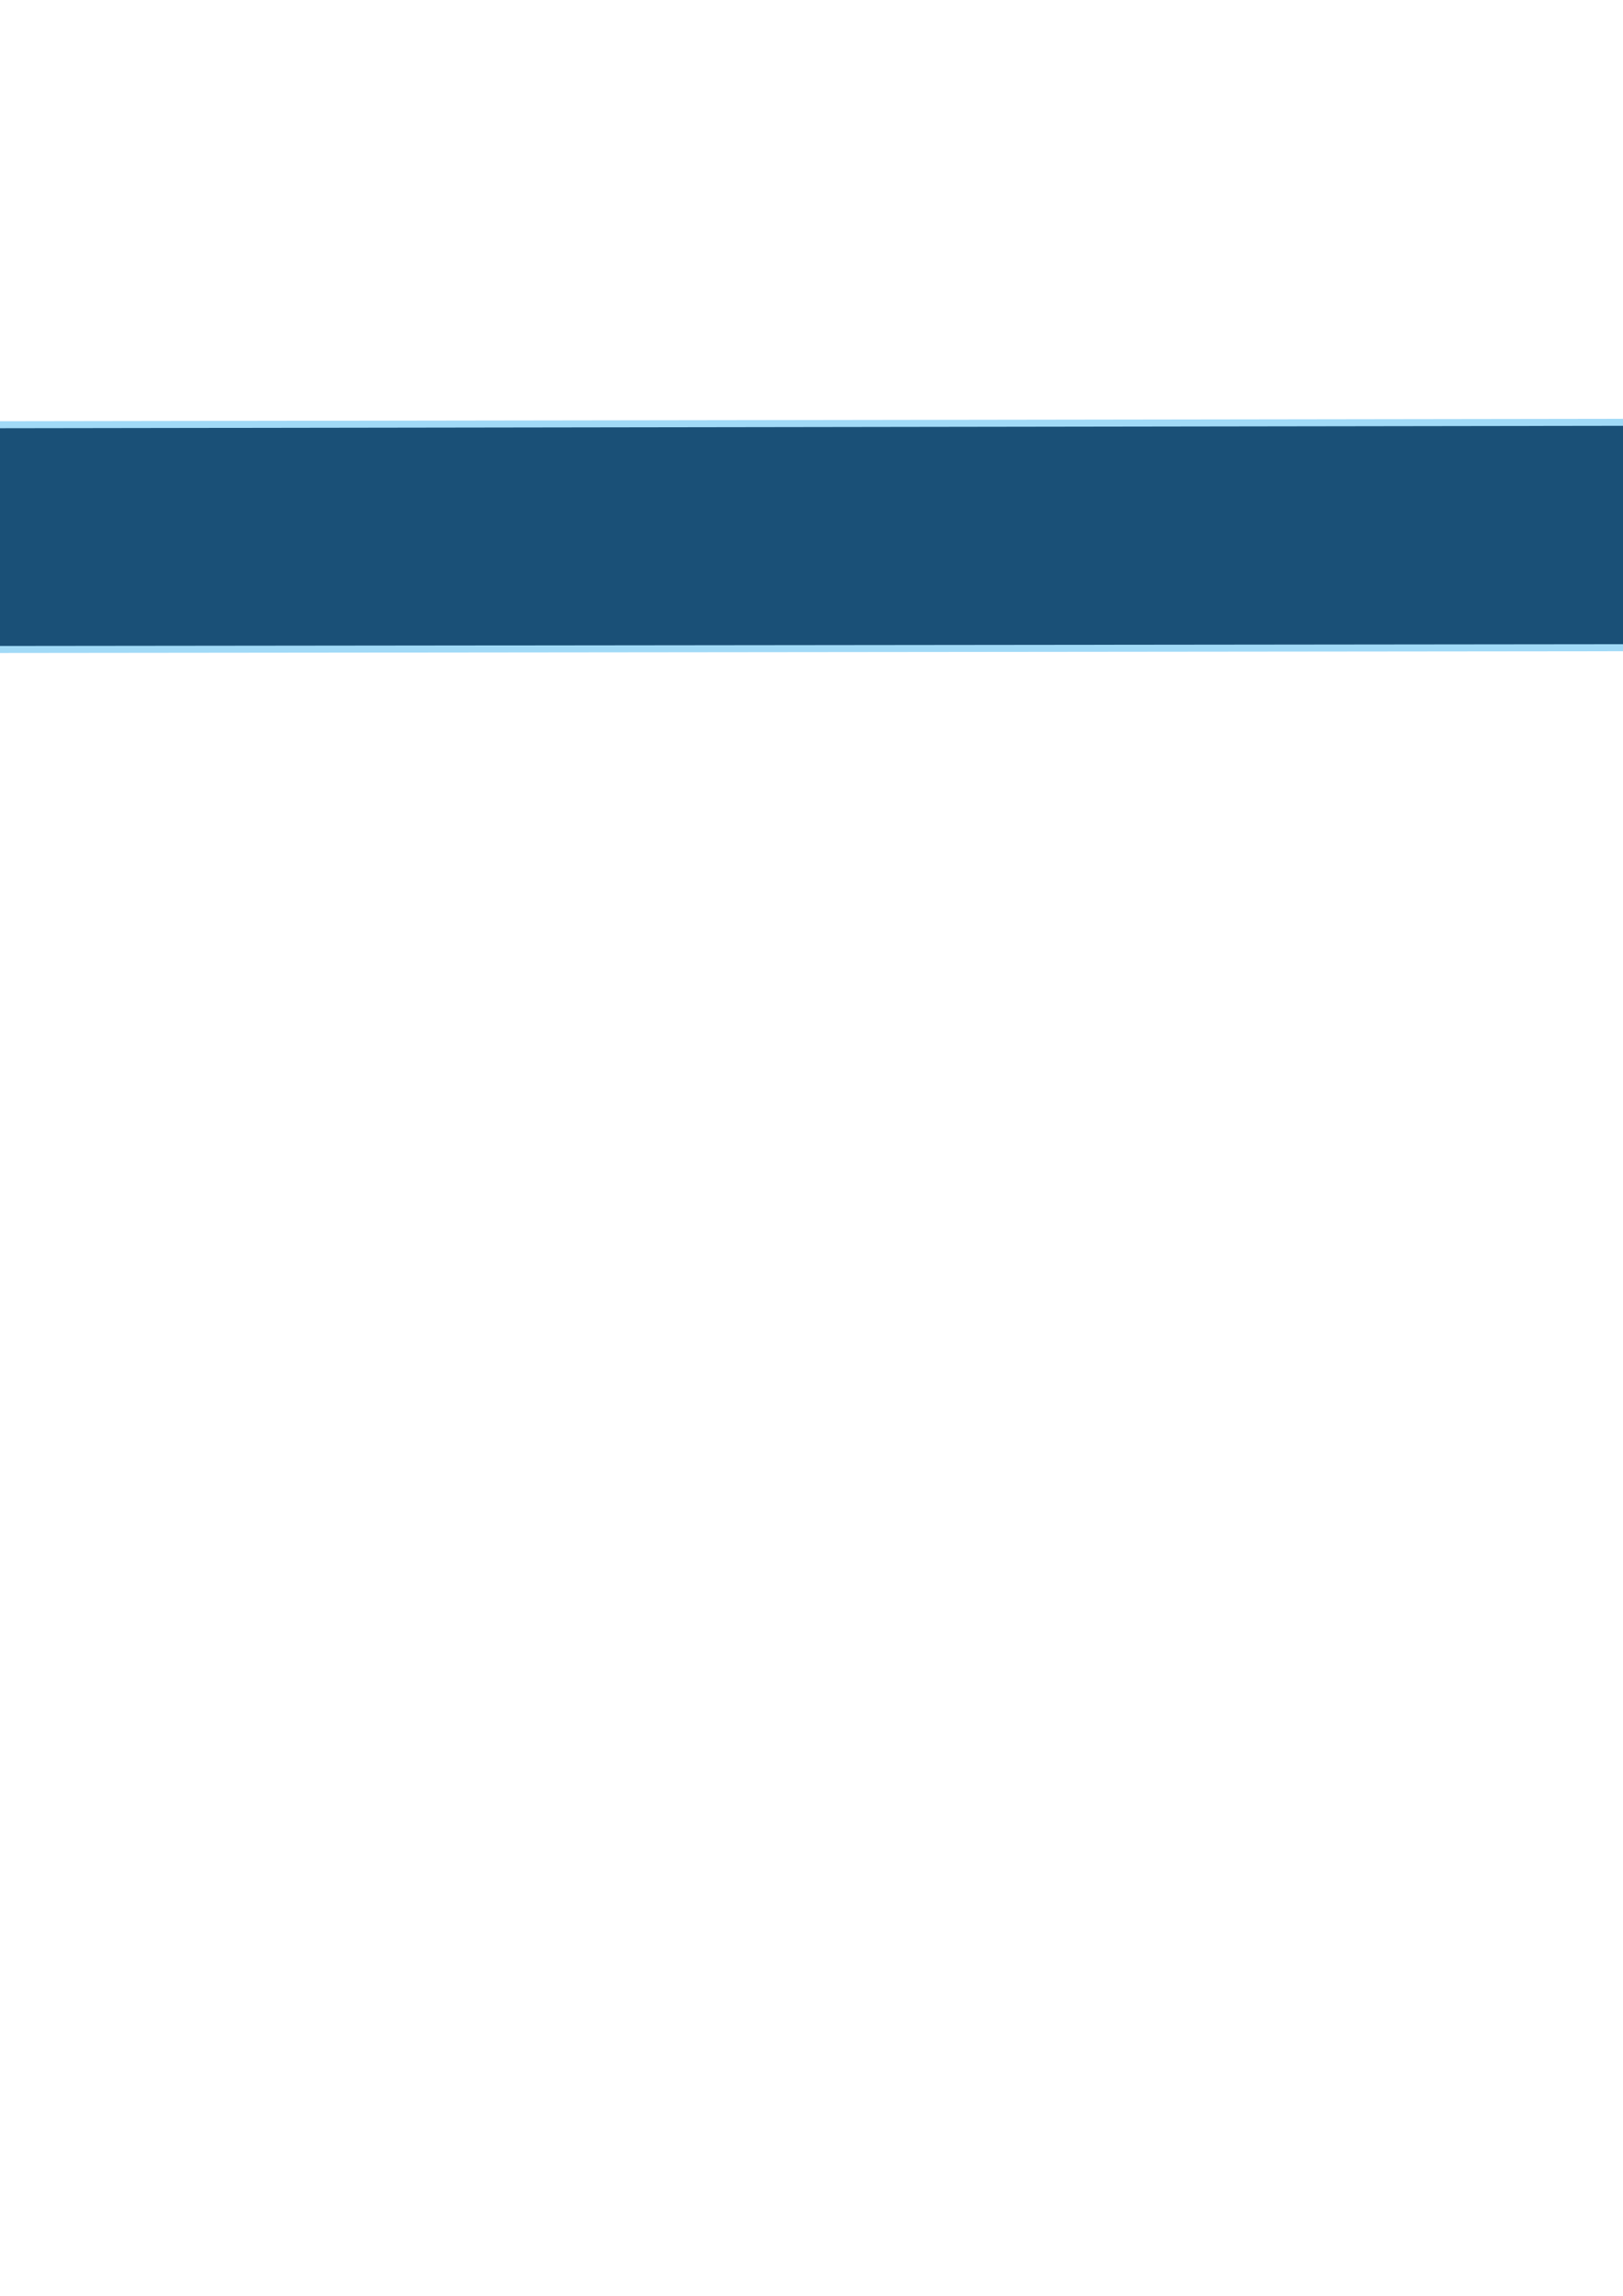 <?xml version="1.0" encoding="UTF-8" standalone="no"?>
<!-- Created with Inkscape (http://www.inkscape.org/) -->

<svg
   width="210mm"
   height="297mm"
   viewBox="0 0 210 297"
   version="1.1"
   id="svg5"
   inkscape:version="1.2.2 (732a01da63, 2022-12-09)"
   sodipodi:docname="header-background.svg"
   xmlns:inkscape="http://www.inkscape.org/namespaces/inkscape"
   xmlns:sodipodi="http://sodipodi.sourceforge.net/DTD/sodipodi-0.dtd"
   xmlns="http://www.w3.org/2000/svg"
   xmlns:svg="http://www.w3.org/2000/svg">
  <sodipodi:namedview
     id="namedview7"
     pagecolor="#505050"
     bordercolor="#ffffff"
     borderopacity="1"
     inkscape:showpageshadow="0"
     inkscape:pageopacity="0"
     inkscape:pagecheckerboard="1"
     inkscape:deskcolor="#505050"
     inkscape:document-units="mm"
     showgrid="false"
     inkscape:zoom="1.7041198"
     inkscape:cx="189.54066"
     inkscape:cy="356.78243"
     inkscape:window-width="1920"
     inkscape:window-height="1017"
     inkscape:window-x="-8"
     inkscape:window-y="-8"
     inkscape:window-maximized="1"
     inkscape:current-layer="layer1"
     showguides="true">
    <sodipodi:guide
       position="-68.498,212.946"
       orientation="0,-1"
       id="guide5913"
       inkscape:locked="false" />
    <sodipodi:guide
       position="221.553,242.439"
       orientation="0,-1"
       id="guide5915"
       inkscape:locked="false" />
  </sodipodi:namedview>
  <defs
     id="defs2" />
  <g
     inkscape:label="Layer 1"
     inkscape:groupmode="layer"
     id="layer1">
    <path
       id="rect364"
       style="fill:#1a5077;stroke:#39ade3;stroke-width:0.909;stroke-opacity:0"
       d="m -47.888,55.016 304.459,-0.454 13.8,14.439 0,14.726 -302.954,0.328 -15.305,-13.8 z"
       sodipodi:nodetypes="ccccccc" />
    <path
       id="path5926"
       style="fill:none;stroke:#a1daf7;stroke-width:0.909;stroke-opacity:1"
       d="m -47.888,55.016 304.459,-0.454 13.8,14.439 0,14.726 -302.954,0.328 -15.305,-13.8 z"
       sodipodi:nodetypes="ccccccc" />
  </g>
</svg>
